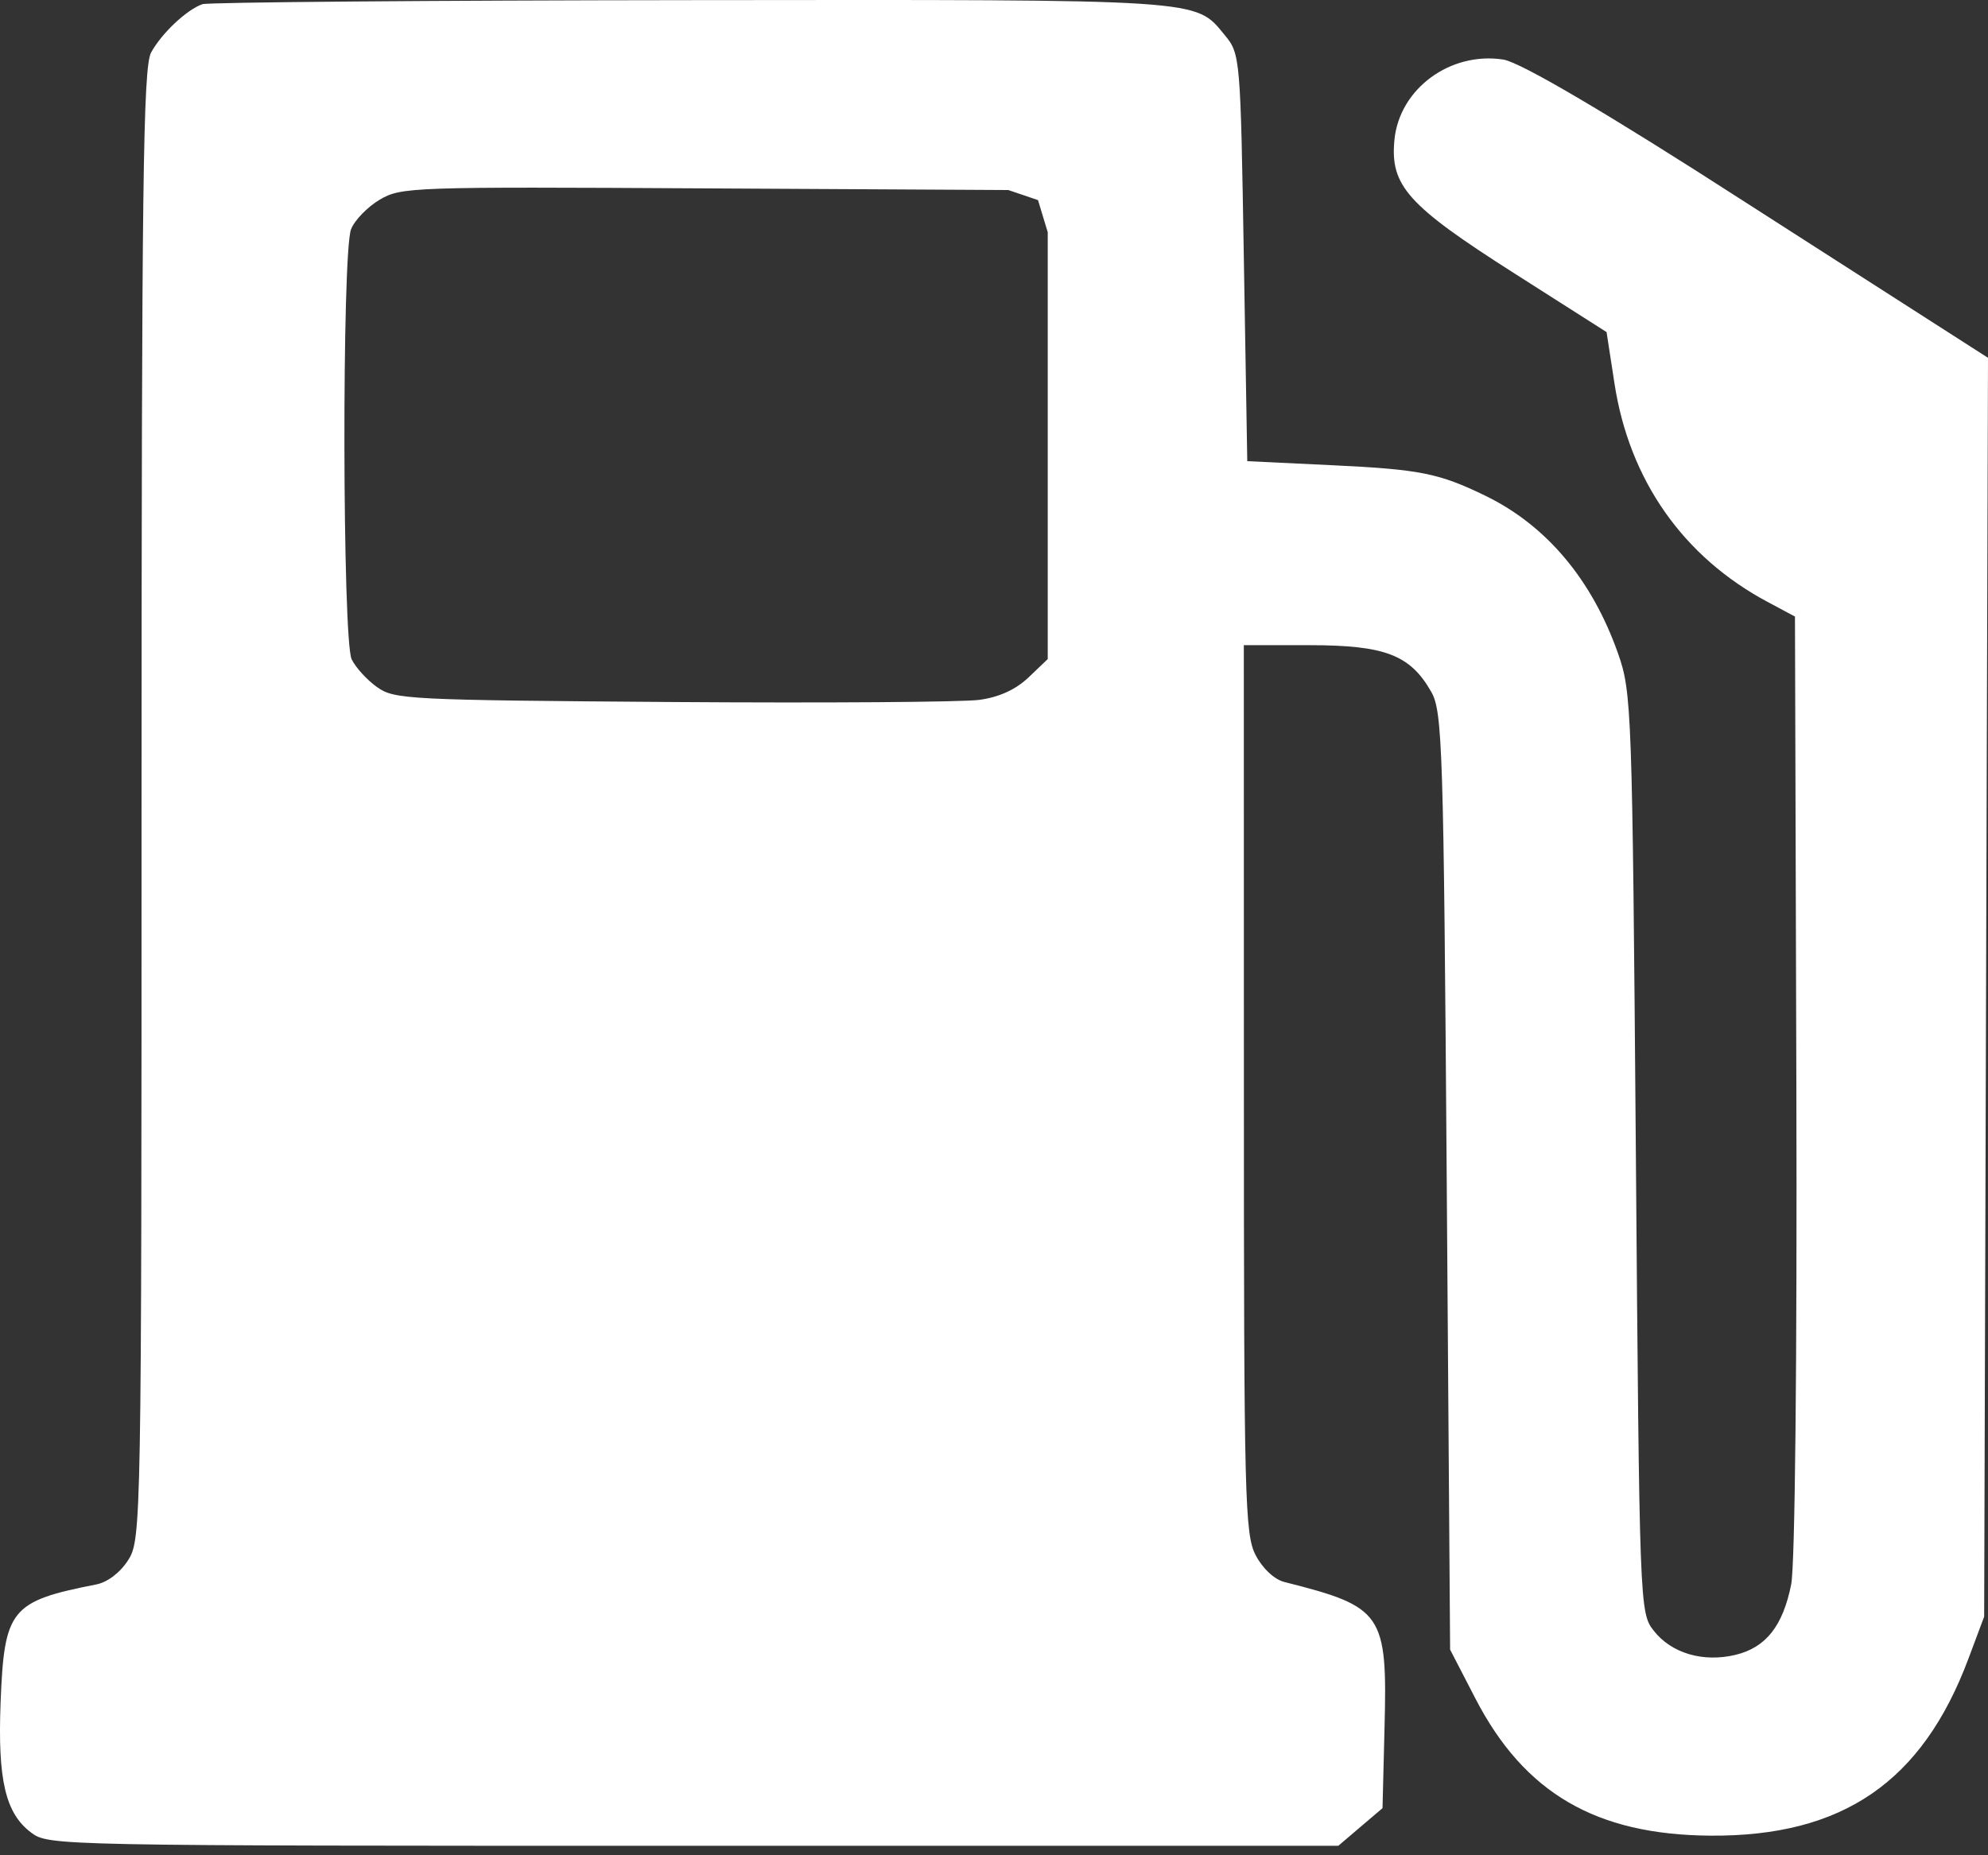 <svg width="30" height="28" viewBox="0 0 30 28" fill="none" xmlns="http://www.w3.org/2000/svg">
<rect x="0" y="0" width="30" height="28" fill="#333333" stroke="none"/>
<path fill-rule="evenodd" clip-rule="evenodd" d="M3.055 0.063C2.817 0.146 2.438 0.503 2.28 0.793C2.159 1.015 2.137 2.812 2.136 12.143C2.136 22.992 2.132 23.236 1.935 23.544C1.814 23.734 1.623 23.88 1.451 23.913C0.16 24.167 0.064 24.286 0.009 25.695C-0.036 26.863 0.082 27.366 0.469 27.657C0.734 27.856 0.806 27.857 10.466 27.857H20.196L20.529 27.573L20.863 27.289L20.893 26.087C20.938 24.348 20.872 24.252 19.383 23.876C19.231 23.838 19.055 23.674 18.949 23.472C18.785 23.158 18.771 22.616 18.771 16.434L18.77 9.737L19.765 9.737C20.899 9.738 21.28 9.883 21.597 10.439C21.768 10.737 21.785 11.262 21.832 17.828L21.883 24.896L22.267 25.639C23.005 27.062 24.085 27.692 25.812 27.704C27.807 27.718 29.009 26.893 29.705 25.032L29.942 24.399L29.971 14.899L30 5.4L28.253 4.28C27.293 3.665 26.408 3.097 26.287 3.019C24.281 1.726 22.946 0.939 22.686 0.899C21.886 0.775 21.118 1.34 21.043 2.109C20.975 2.804 21.241 3.1 22.861 4.131L24.244 5.012L24.364 5.791C24.588 7.248 25.402 8.407 26.679 9.087L27.087 9.305L27.108 16.364C27.12 20.536 27.088 23.624 27.03 23.912C26.905 24.539 26.649 24.864 26.191 24.975C25.701 25.093 25.222 24.952 24.955 24.61C24.743 24.339 24.74 24.255 24.686 17.402C24.632 10.681 24.624 10.449 24.416 9.859C24.023 8.747 23.337 7.931 22.419 7.484C21.715 7.141 21.431 7.084 20.097 7.021L18.822 6.96L18.77 3.889C18.72 0.861 18.716 0.813 18.483 0.531C18.03 -0.019 18.227 -0.006 10.416 0.002C6.452 0.006 3.139 0.034 3.055 0.063ZM15.664 3.02L15.811 3.505V6.726V9.947L15.522 10.223C15.329 10.406 15.081 10.521 14.782 10.562C14.534 10.597 12.449 10.611 10.148 10.595C6.149 10.566 5.951 10.556 5.69 10.37C5.539 10.263 5.367 10.074 5.307 9.951C5.167 9.663 5.158 3.81 5.298 3.459C5.352 3.322 5.548 3.121 5.731 3.013C6.055 2.823 6.209 2.818 10.641 2.843L15.216 2.868L15.664 3.02Z" fill="white"/>
</svg>
